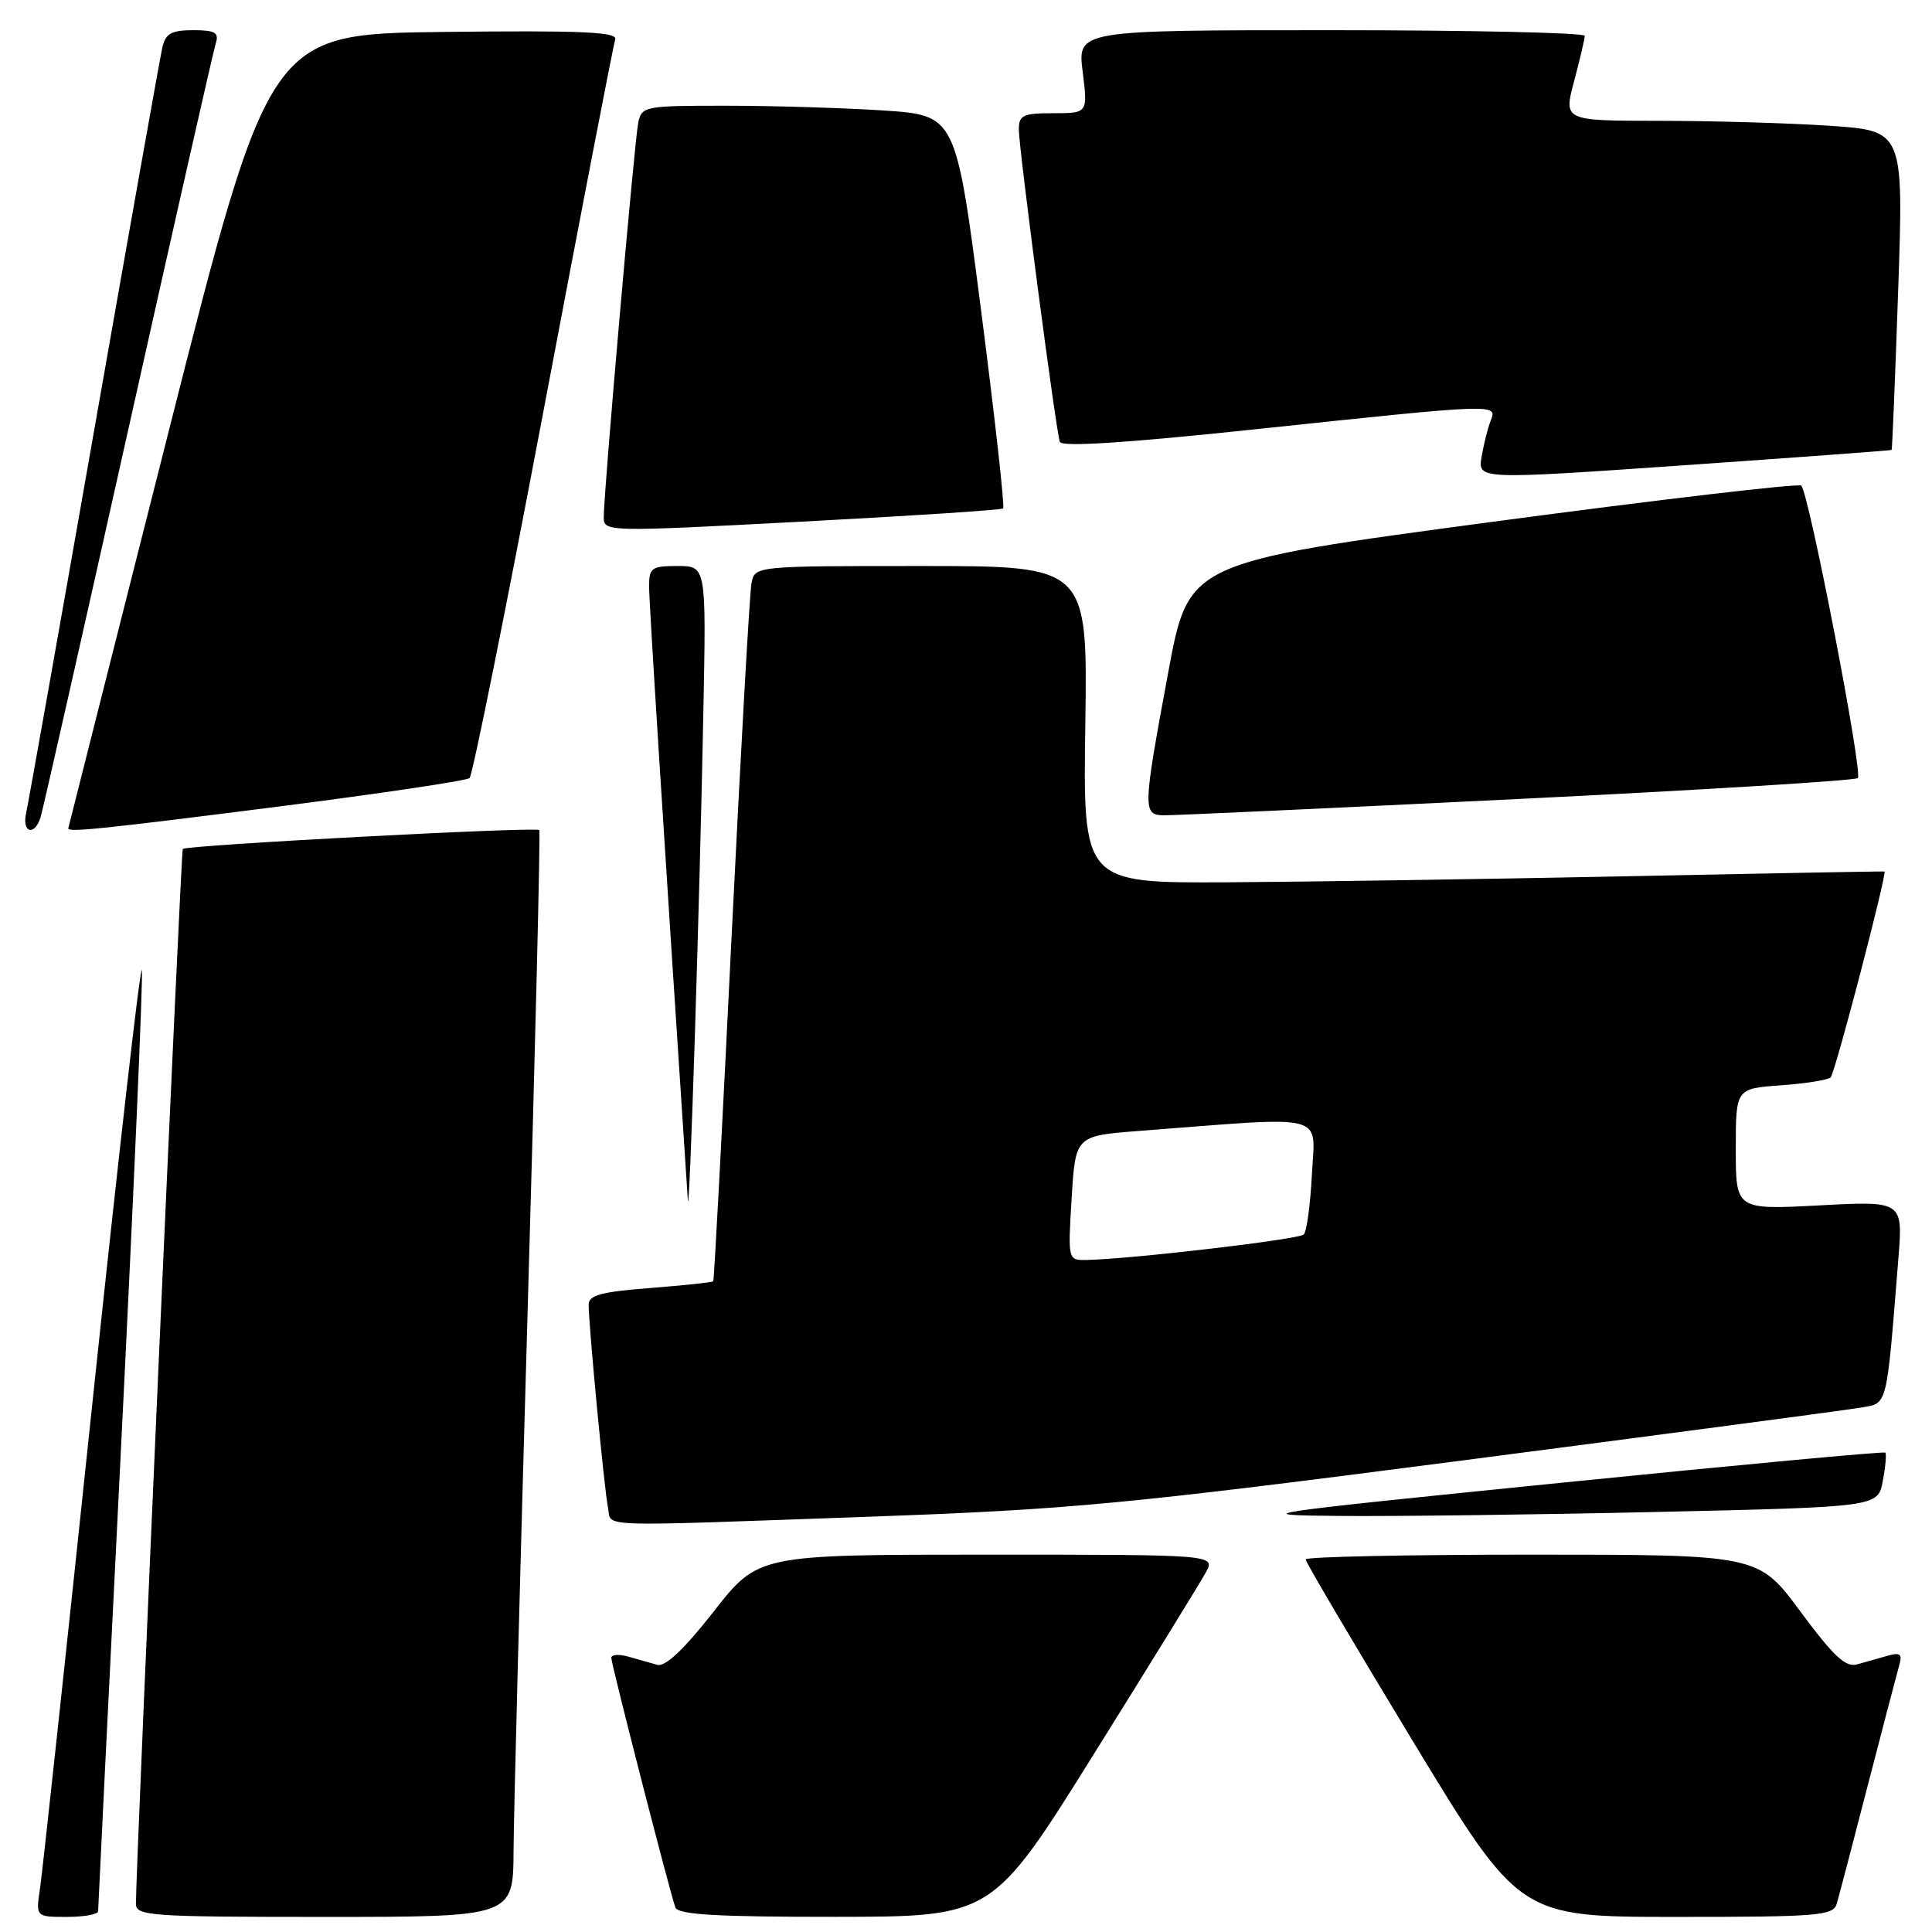 <?xml version="1.0" encoding="UTF-8" standalone="no"?>
<!DOCTYPE svg PUBLIC "-//W3C//DTD SVG 1.1//EN" "http://www.w3.org/Graphics/SVG/1.1/DTD/svg11.dtd" >
<svg xmlns="http://www.w3.org/2000/svg" xmlns:xlink="http://www.w3.org/1999/xlink" version="1.1" viewBox="0 0 256 256">
 <g >
 <path fill="currentColor"
d=" M 13.00 253.25 C 13.00 252.84 14.37 225.09 16.05 191.57 C 17.72 158.06 18.96 129.71 18.80 128.57 C 18.63 127.43 15.66 153.50 12.18 186.50 C 8.71 219.50 5.61 248.19 5.30 250.25 C 4.74 254.00 4.74 254.00 8.87 254.00 C 11.14 254.00 13.00 253.66 13.00 253.25 Z  M 68.05 245.25 C 68.07 240.44 68.92 208.15 69.92 173.50 C 70.92 138.85 71.62 110.27 71.46 109.99 C 71.20 109.52 24.83 111.97 24.22 112.49 C 23.98 112.69 18.03 246.72 18.01 252.25 C 18.00 253.87 19.85 254.00 43.00 254.00 C 68.00 254.00 68.00 254.00 68.05 245.25 Z  M 145.00 232.33 C 152.43 220.43 159.08 209.64 159.78 208.35 C 161.06 206.00 161.06 206.00 130.77 206.00 C 100.47 206.00 100.47 206.00 94.58 213.52 C 90.65 218.54 88.16 220.89 87.10 220.60 C 86.22 220.36 84.49 219.87 83.25 219.51 C 82.01 219.16 81.00 219.23 81.00 219.68 C 81.01 220.54 88.72 250.60 89.49 252.75 C 89.83 253.70 94.99 254.00 110.72 253.99 C 131.50 253.97 131.50 253.97 145.00 232.33 Z  M 243.38 252.25 C 243.66 251.29 245.52 244.20 247.51 236.50 C 249.50 228.80 251.37 221.67 251.66 220.65 C 252.09 219.16 251.79 218.92 250.10 219.40 C 248.94 219.73 247.13 220.25 246.07 220.54 C 244.56 220.97 242.94 219.45 238.57 213.54 C 232.99 206.00 232.99 206.00 202.99 206.00 C 186.50 206.00 173.00 206.28 173.00 206.63 C 173.00 206.97 179.37 217.77 187.16 230.63 C 201.32 254.00 201.32 254.00 222.09 254.00 C 241.01 254.00 242.91 253.84 243.38 252.25 Z  M 115.50 200.96 C 141.88 200.01 148.97 199.34 194.00 193.49 C 221.23 189.95 244.92 186.81 246.66 186.50 C 250.15 185.89 249.95 186.66 251.54 166.82 C 252.16 159.13 252.16 159.13 241.08 159.72 C 230.00 160.30 230.00 160.30 230.00 152.27 C 230.00 144.24 230.00 144.24 235.98 143.81 C 239.27 143.57 242.23 143.10 242.57 142.76 C 243.16 142.17 250.09 115.64 249.70 115.48 C 249.59 115.44 234.20 115.72 215.50 116.11 C 196.80 116.49 172.95 116.85 162.50 116.91 C 143.50 117.00 143.50 117.00 143.81 96.00 C 144.11 75.00 144.11 75.00 122.08 75.00 C 100.04 75.00 100.04 75.00 99.58 77.25 C 99.33 78.49 98.14 99.75 96.92 124.50 C 95.71 149.25 94.63 169.62 94.51 169.77 C 94.39 169.92 90.63 170.32 86.15 170.67 C 79.73 171.16 78.00 171.62 78.00 172.85 C 78.00 175.65 80.08 197.45 80.56 199.75 C 81.13 202.42 77.81 202.30 115.50 200.96 Z  M 219.67 200.34 C 248.84 199.68 248.84 199.68 249.48 196.24 C 249.84 194.34 249.99 192.65 249.81 192.48 C 249.64 192.31 230.38 194.10 207.00 196.46 C 166.09 200.59 164.99 200.76 177.50 200.87 C 184.65 200.94 203.63 200.70 219.67 200.34 Z  M 93.20 94.25 C 93.58 75.00 93.58 75.00 89.79 75.00 C 86.32 75.00 86.00 75.23 86.01 77.75 C 86.01 79.92 87.93 110.22 91.14 159.00 C 91.36 162.21 92.72 119.35 93.20 94.25 Z  M 5.39 108.25 C 5.68 107.29 10.90 84.23 16.98 57.00 C 23.06 29.77 28.28 6.71 28.59 5.75 C 29.04 4.31 28.51 4.00 25.59 4.00 C 22.73 4.00 21.94 4.44 21.52 6.25 C 21.23 7.49 17.17 30.33 12.48 57.00 C 7.80 83.67 3.74 106.51 3.46 107.75 C 2.88 110.38 4.61 110.83 5.39 108.25 Z  M 36.94 106.87 C 50.45 105.14 61.82 103.45 62.22 103.10 C 62.61 102.75 67.02 80.87 72.01 54.48 C 77.00 28.09 81.28 5.93 81.52 5.23 C 81.86 4.23 77.16 4.02 58.82 4.23 C 35.70 4.50 35.70 4.50 22.39 57.00 C 15.08 85.88 9.07 109.61 9.05 109.75 C 8.94 110.33 13.60 109.84 36.94 106.87 Z  M 201.00 105.88 C 225.48 104.68 245.80 103.43 246.17 103.10 C 246.88 102.47 239.70 65.37 238.68 64.35 C 238.35 64.02 219.96 66.18 197.79 69.14 C 157.50 74.53 157.50 74.53 154.81 89.02 C 151.41 107.34 151.39 107.99 154.25 108.03 C 155.49 108.05 176.52 107.08 201.00 105.88 Z  M 132.92 67.37 C 133.15 67.17 131.83 55.36 130.00 41.14 C 126.66 15.28 126.66 15.28 117.08 14.64 C 111.81 14.30 102.45 14.01 96.27 14.01 C 85.42 14.00 85.02 14.08 84.57 16.25 C 84.07 18.68 80.00 65.19 80.00 68.50 C 80.00 70.48 80.21 70.49 106.25 69.12 C 120.69 68.36 132.69 67.58 132.92 67.37 Z  M 250.65 59.62 C 250.73 59.56 251.12 50.01 251.52 38.41 C 252.24 17.32 252.24 17.32 242.37 16.66 C 236.94 16.30 226.80 16.01 219.84 16.01 C 207.18 16.00 207.18 16.00 208.58 10.75 C 209.35 7.86 209.98 5.16 209.99 4.75 C 209.99 4.34 194.87 4.00 176.38 4.00 C 142.77 4.00 142.77 4.00 143.46 9.50 C 144.14 15.00 144.14 15.00 139.57 15.00 C 135.55 15.00 135.00 15.26 135.00 17.16 C 135.00 19.64 139.90 56.97 140.43 58.55 C 140.66 59.25 149.33 58.69 166.64 56.85 C 198.52 53.47 198.42 53.48 197.52 55.75 C 197.14 56.71 196.60 58.86 196.32 60.52 C 195.81 63.55 195.81 63.55 223.16 61.65 C 238.20 60.60 250.57 59.69 250.65 59.62 Z  M 142.00 158.75 C 142.50 150.50 142.50 150.50 151.00 149.85 C 176.29 147.90 174.25 147.39 173.84 155.56 C 173.63 159.58 173.15 163.19 172.75 163.58 C 172.10 164.23 150.03 166.82 144.00 166.95 C 141.50 167.00 141.50 167.00 142.00 158.75 Z "/>
</g>
</svg>